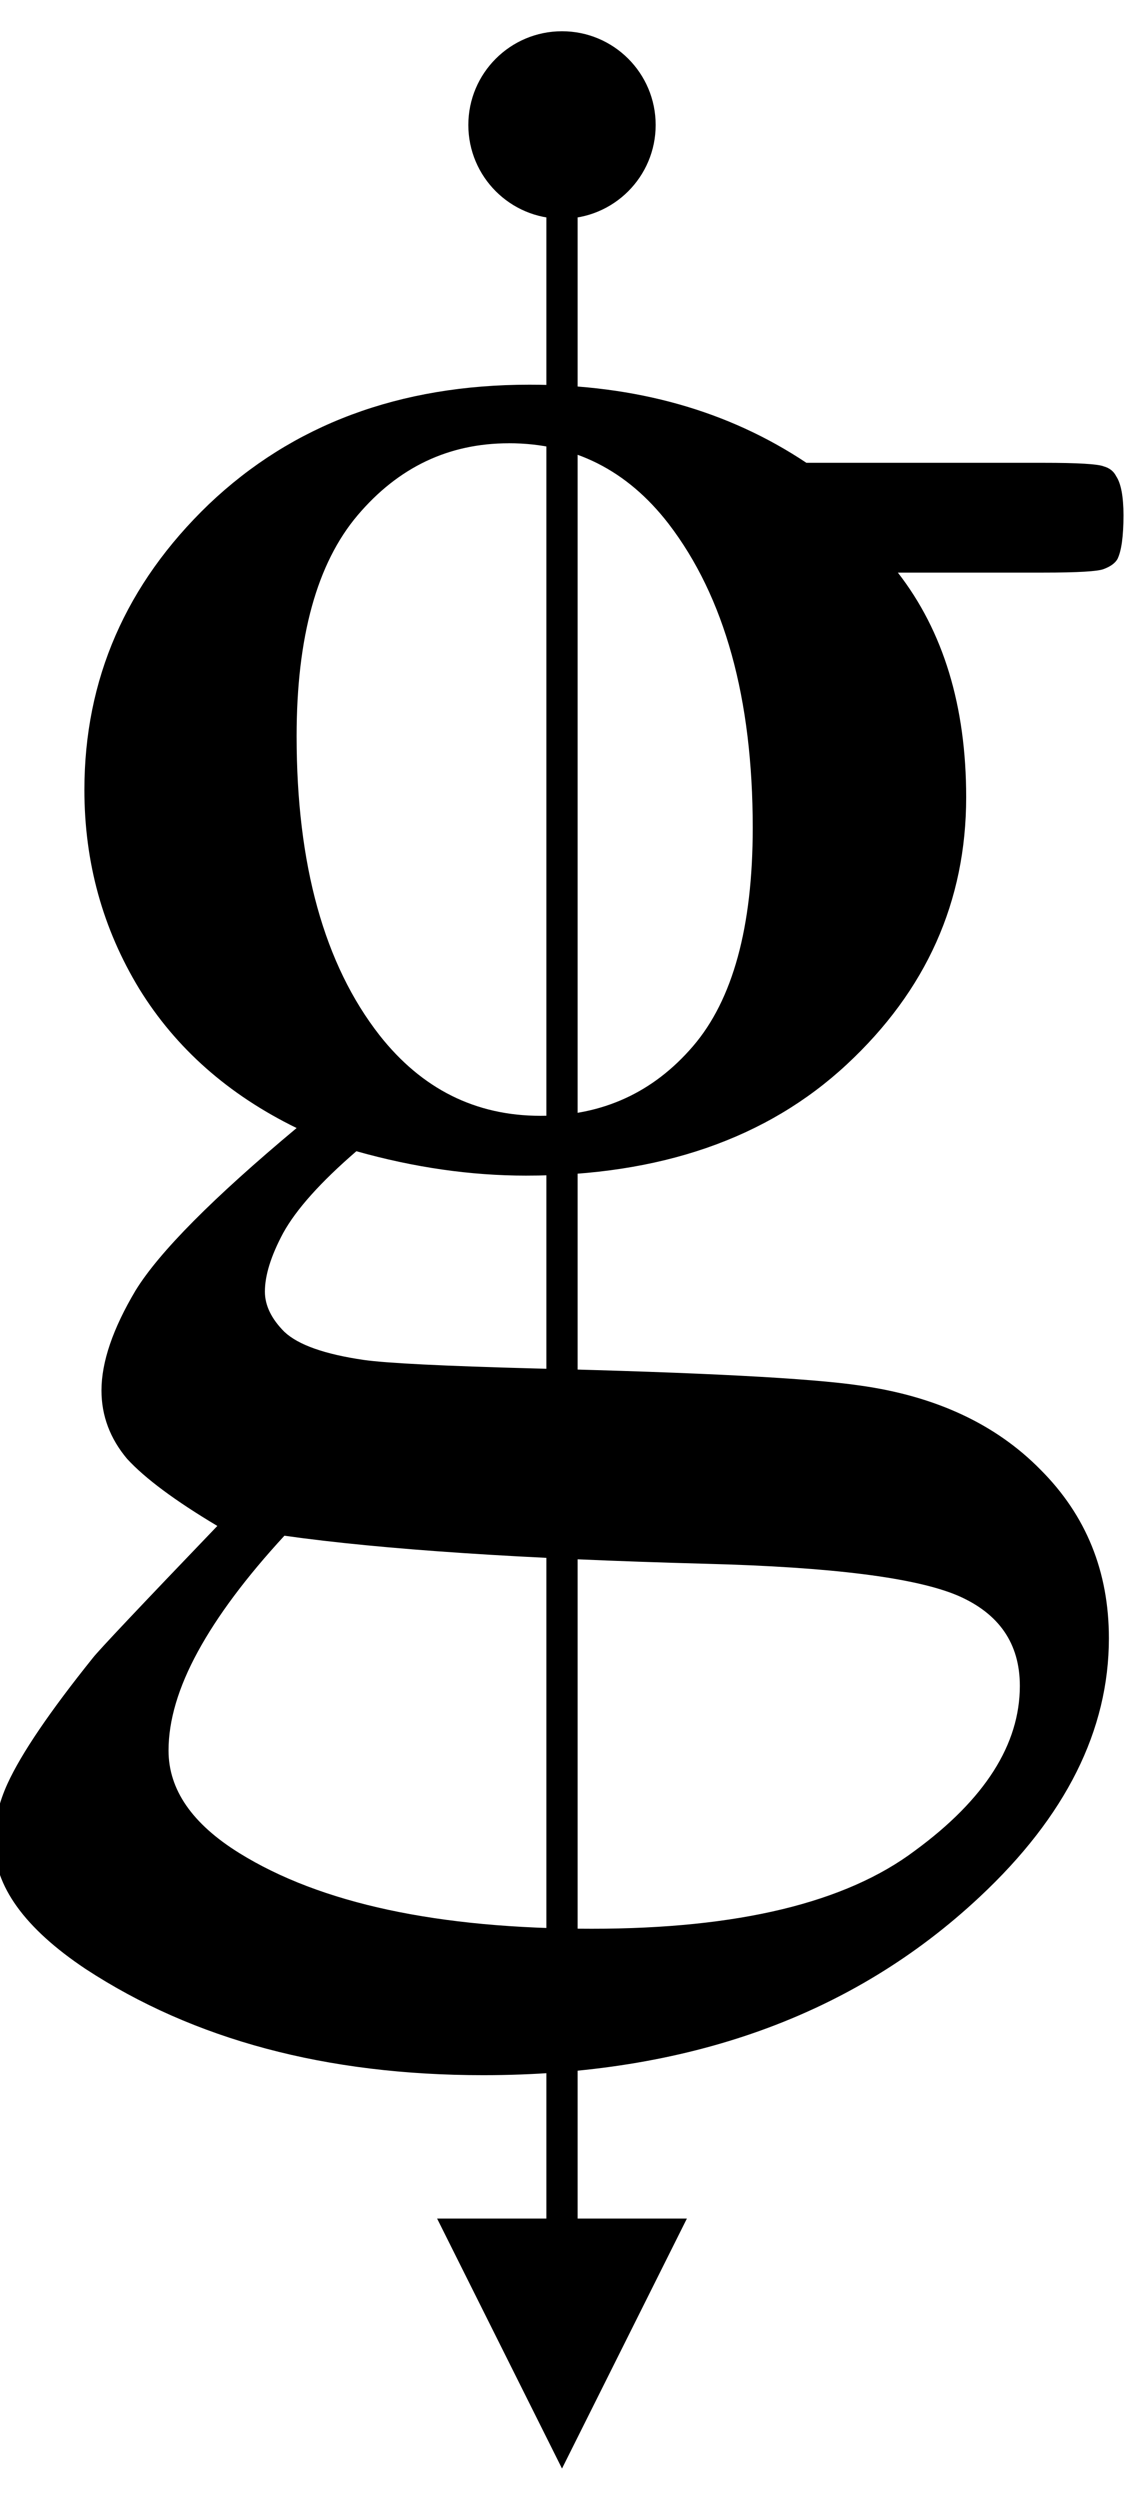 <svg
	xmlns="http://www.w3.org/2000/svg"
	viewBox="0 0 36 80"
	fill="black"
	stroke ="none"
>
<path
	d="m 9.5,36.1 q -3.281,-1.602 -5.039,-4.453 -1.758,-2.891 -1.758,-6.367 0,-5.312 3.984,-9.141 4.023,-3.828 10.273,-3.828 5.117,0 8.867,2.5 l 7.578,0 q 1.68,0 1.953,0.117 0.273,0.078 0.391,0.312 0.234,0.352 0.234,1.25 0,1.016 -0.195,1.406 -0.117,0.195 -0.43,0.312 -0.273,0.117 -1.953,0.117 l -4.648,0 q 2.188,2.812 2.188,7.188 0,5 -3.828,8.555 -3.828,3.555 -10.273,3.555 -2.656,0 -5.43,-0.781 -1.719,1.484 -2.344,2.617 -0.586,1.094 -0.586,1.875 0,0.664 0.625,1.289 0.664,0.625 2.539,0.898 1.094,0.156 5.469,0.273 8.047,0.195 10.43,0.547 3.633,0.508 5.781,2.695 2.188,2.188 2.188,5.391 0,4.414 -4.141,8.281 -6.094,5.703 -15.898,5.703 -7.539,0 -12.734,-3.398 -2.93,-1.953 -2.93,-4.062 0,-0.938 0.43,-1.875 0.664,-1.445 2.734,-4.023 0.273,-0.352 3.984,-4.219 -2.031,-1.211 -2.891,-2.148 -0.82,-0.977 -0.82,-2.188 0,-1.367 1.094,-3.203 1.133,-1.836 5.156,-5.195 z m 6.797,-21.914 q -2.891,0 -4.844,2.305 -1.953,2.305 -1.953,7.07 0,6.172 2.656,9.57 2.031,2.578 5.156,2.578 2.969,0 4.883,-2.227 1.914,-2.227 1.914,-6.992 0,-6.211 -2.695,-9.727 -1.992,-2.578 -5.117,-2.578 z m -7.188,34.961 q -1.836,1.992 -2.773,3.711 -0.938,1.719 -0.938,3.164 0,1.875 2.266,3.281 3.906,2.422 11.289,2.422 7.031,0 10.352,-2.5 3.359,-2.461 3.359,-5.273 0,-2.031 -1.992,-2.891 -2.031,-0.859 -8.047,-1.016 -8.789,-0.234 -13.516,-0.898 z"
/>

<circle cx="18" cy="4" r="3" />
<path d="m18,79 l-4,-8 h3.5 v-65 h1 v65 h3.5 z" />
</svg>
